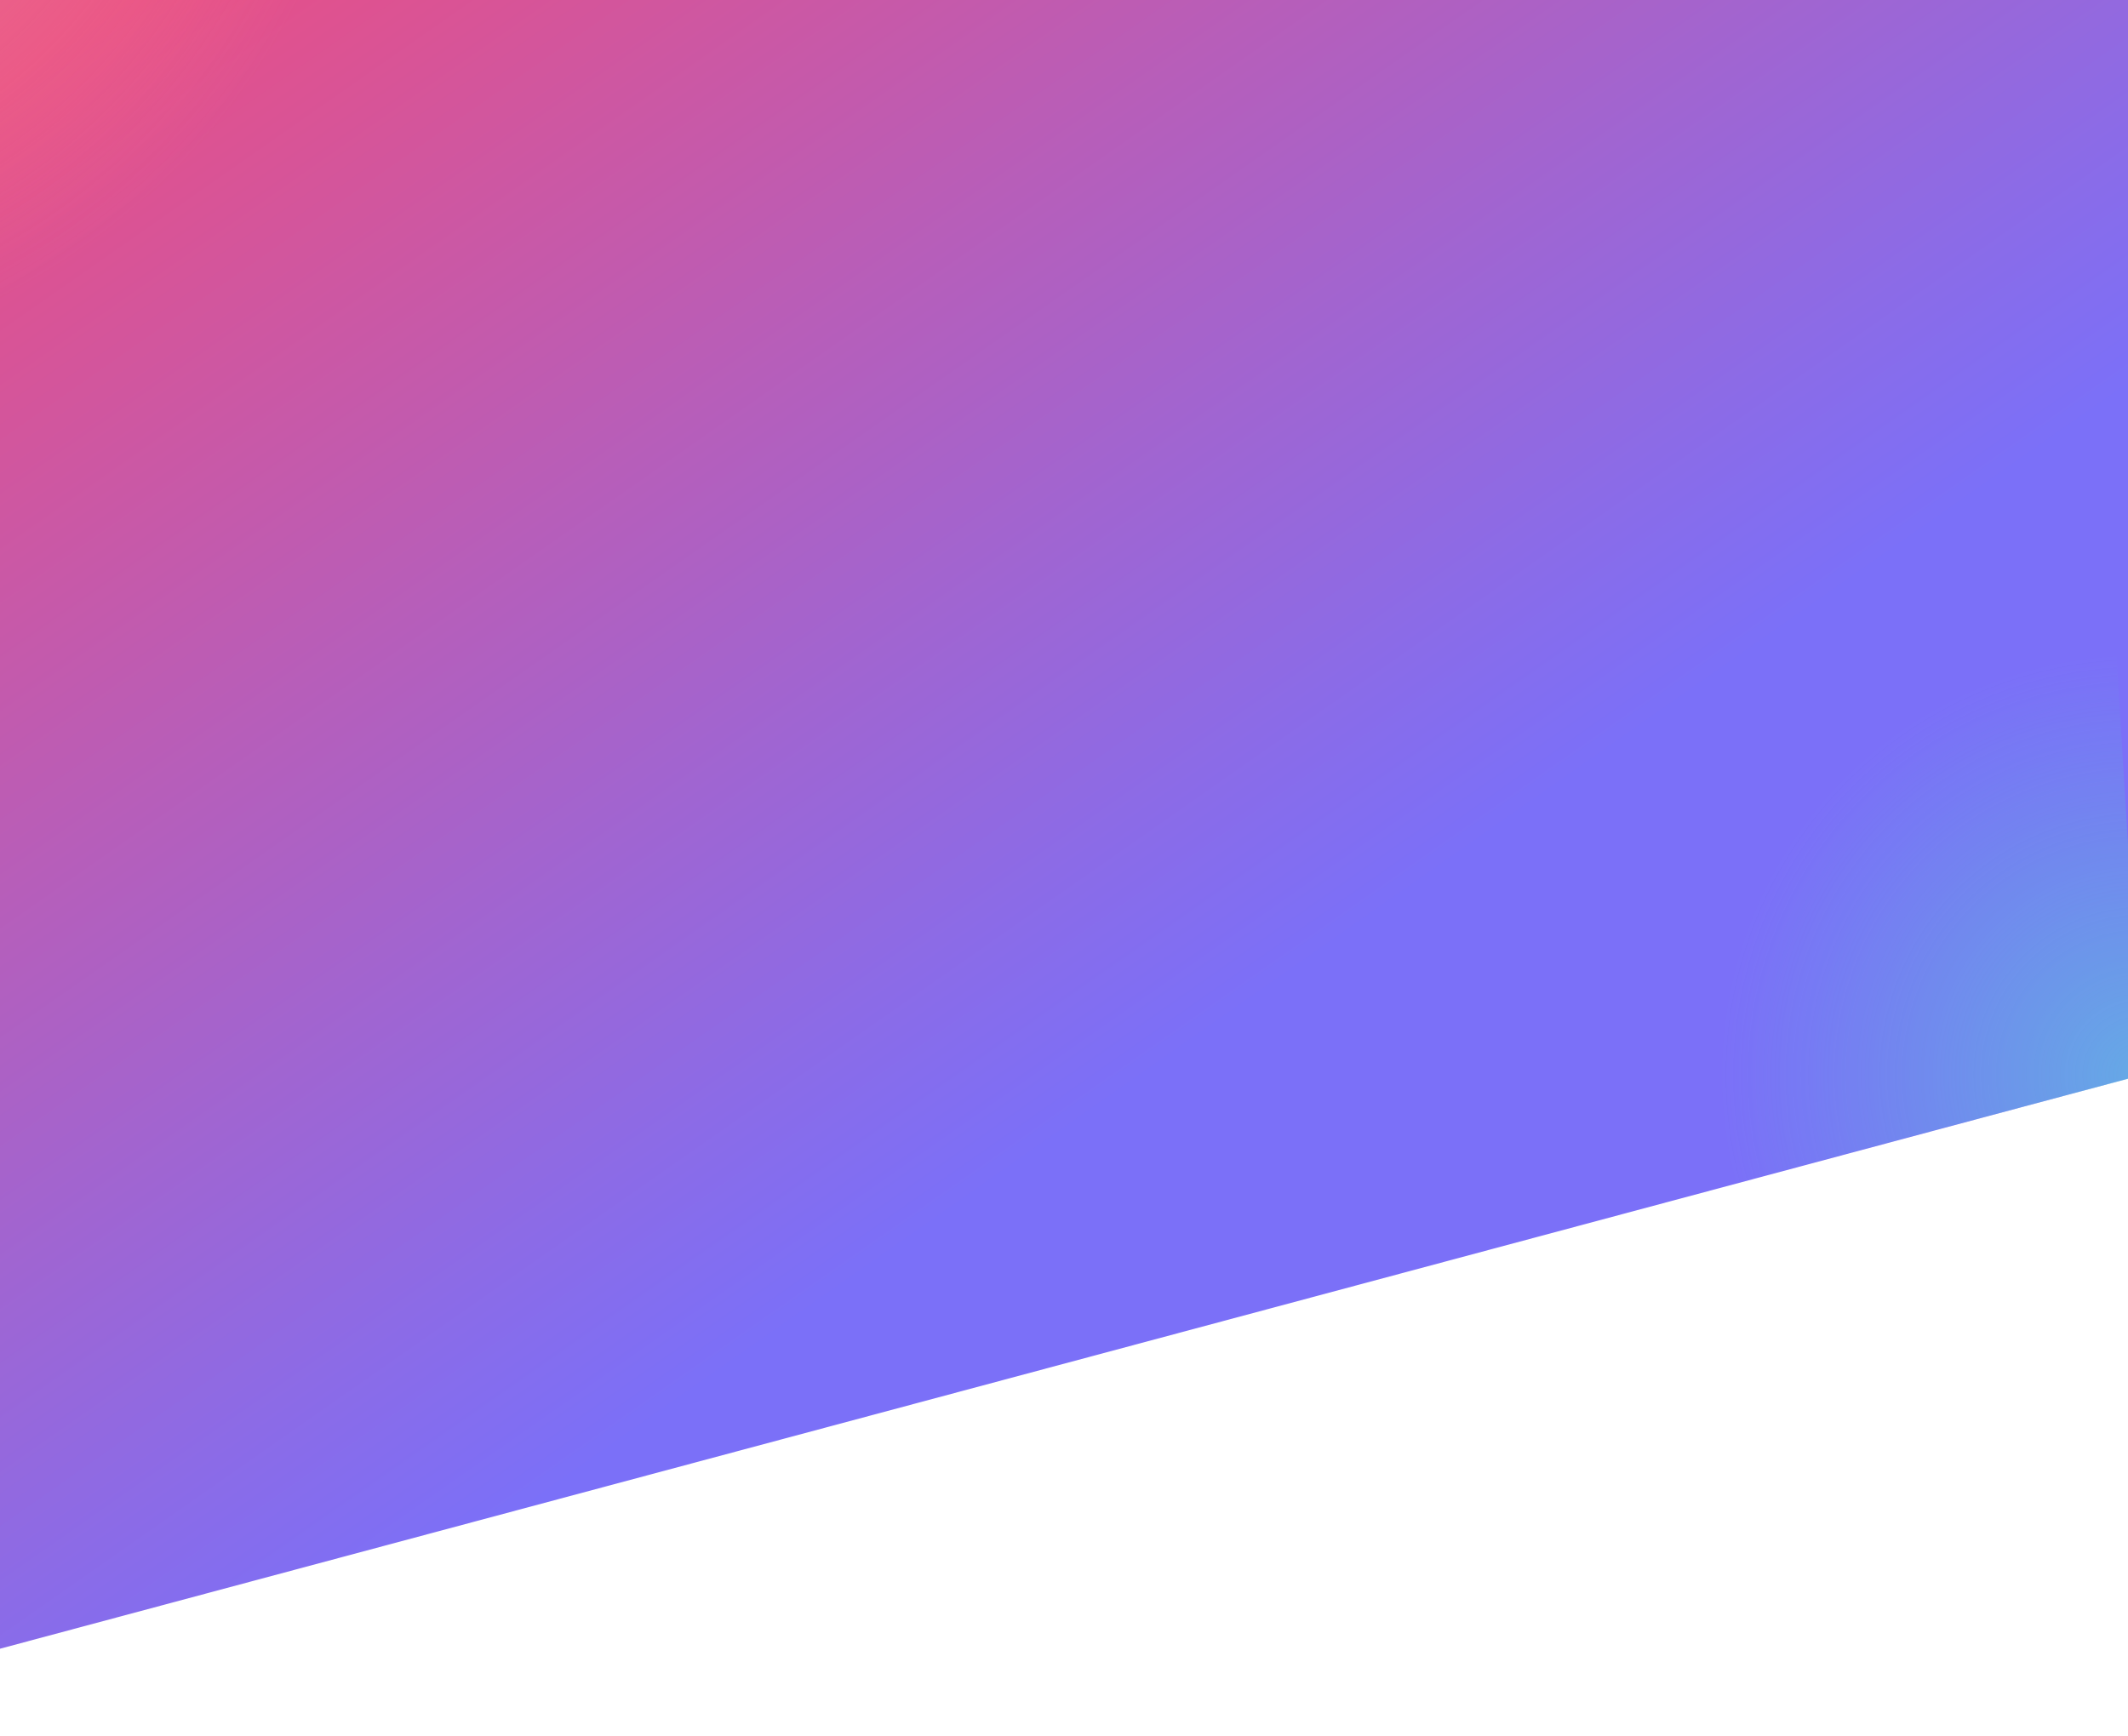 <svg width="375" height="306" viewBox="0 0 375 306" fill="none" xmlns="http://www.w3.org/2000/svg">
<rect x="-136" y="0.05" width="529.521" height="315.865" transform="rotate(-15 -136 0.05)" fill="url(#paint0_linear)"/>
<circle cx="-54.5" cy="-54.5" r="120.5" fill="url(#paint1_radial)"/>
<path d="M372.94 115.14C361.929 115.815 351.205 118.927 341.544 124.251C331.882 129.576 323.523 136.979 317.071 145.927C310.619 154.875 306.235 165.144 304.235 175.993C302.235 186.841 302.669 197.999 305.506 208.659L377.5 189.5L372.94 115.14Z" fill="url(#paint2_radial)"/>
<defs>
<linearGradient id="paint0_linear" x1="128.761" y1="0.05" x2="217.254" y2="243.338" gradientUnits="userSpaceOnUse">
<stop stop-color="#E84F86"/>
<stop offset="1" stop-color="#7B70F8"/>
</linearGradient>
<radialGradient id="paint1_radial" cx="0" cy="0" r="1" gradientUnits="userSpaceOnUse" gradientTransform="translate(-54.5 -54.5) rotate(90) scale(120.5)">
<stop stop-color="#DF96A9" stop-opacity="0.76"/>
<stop offset="1" stop-color="#FF8383" stop-opacity="0"/>
</radialGradient>
<radialGradient id="paint2_radial" cx="0" cy="0" r="1" gradientUnits="userSpaceOnUse" gradientTransform="translate(377.5 189.5) rotate(-10.936) scale(74.5)">
<stop stop-color="#4AF3CE" stop-opacity="0.44"/>
<stop offset="1" stop-color="#48E5C2" stop-opacity="0"/>
</radialGradient>
</defs>
</svg>
